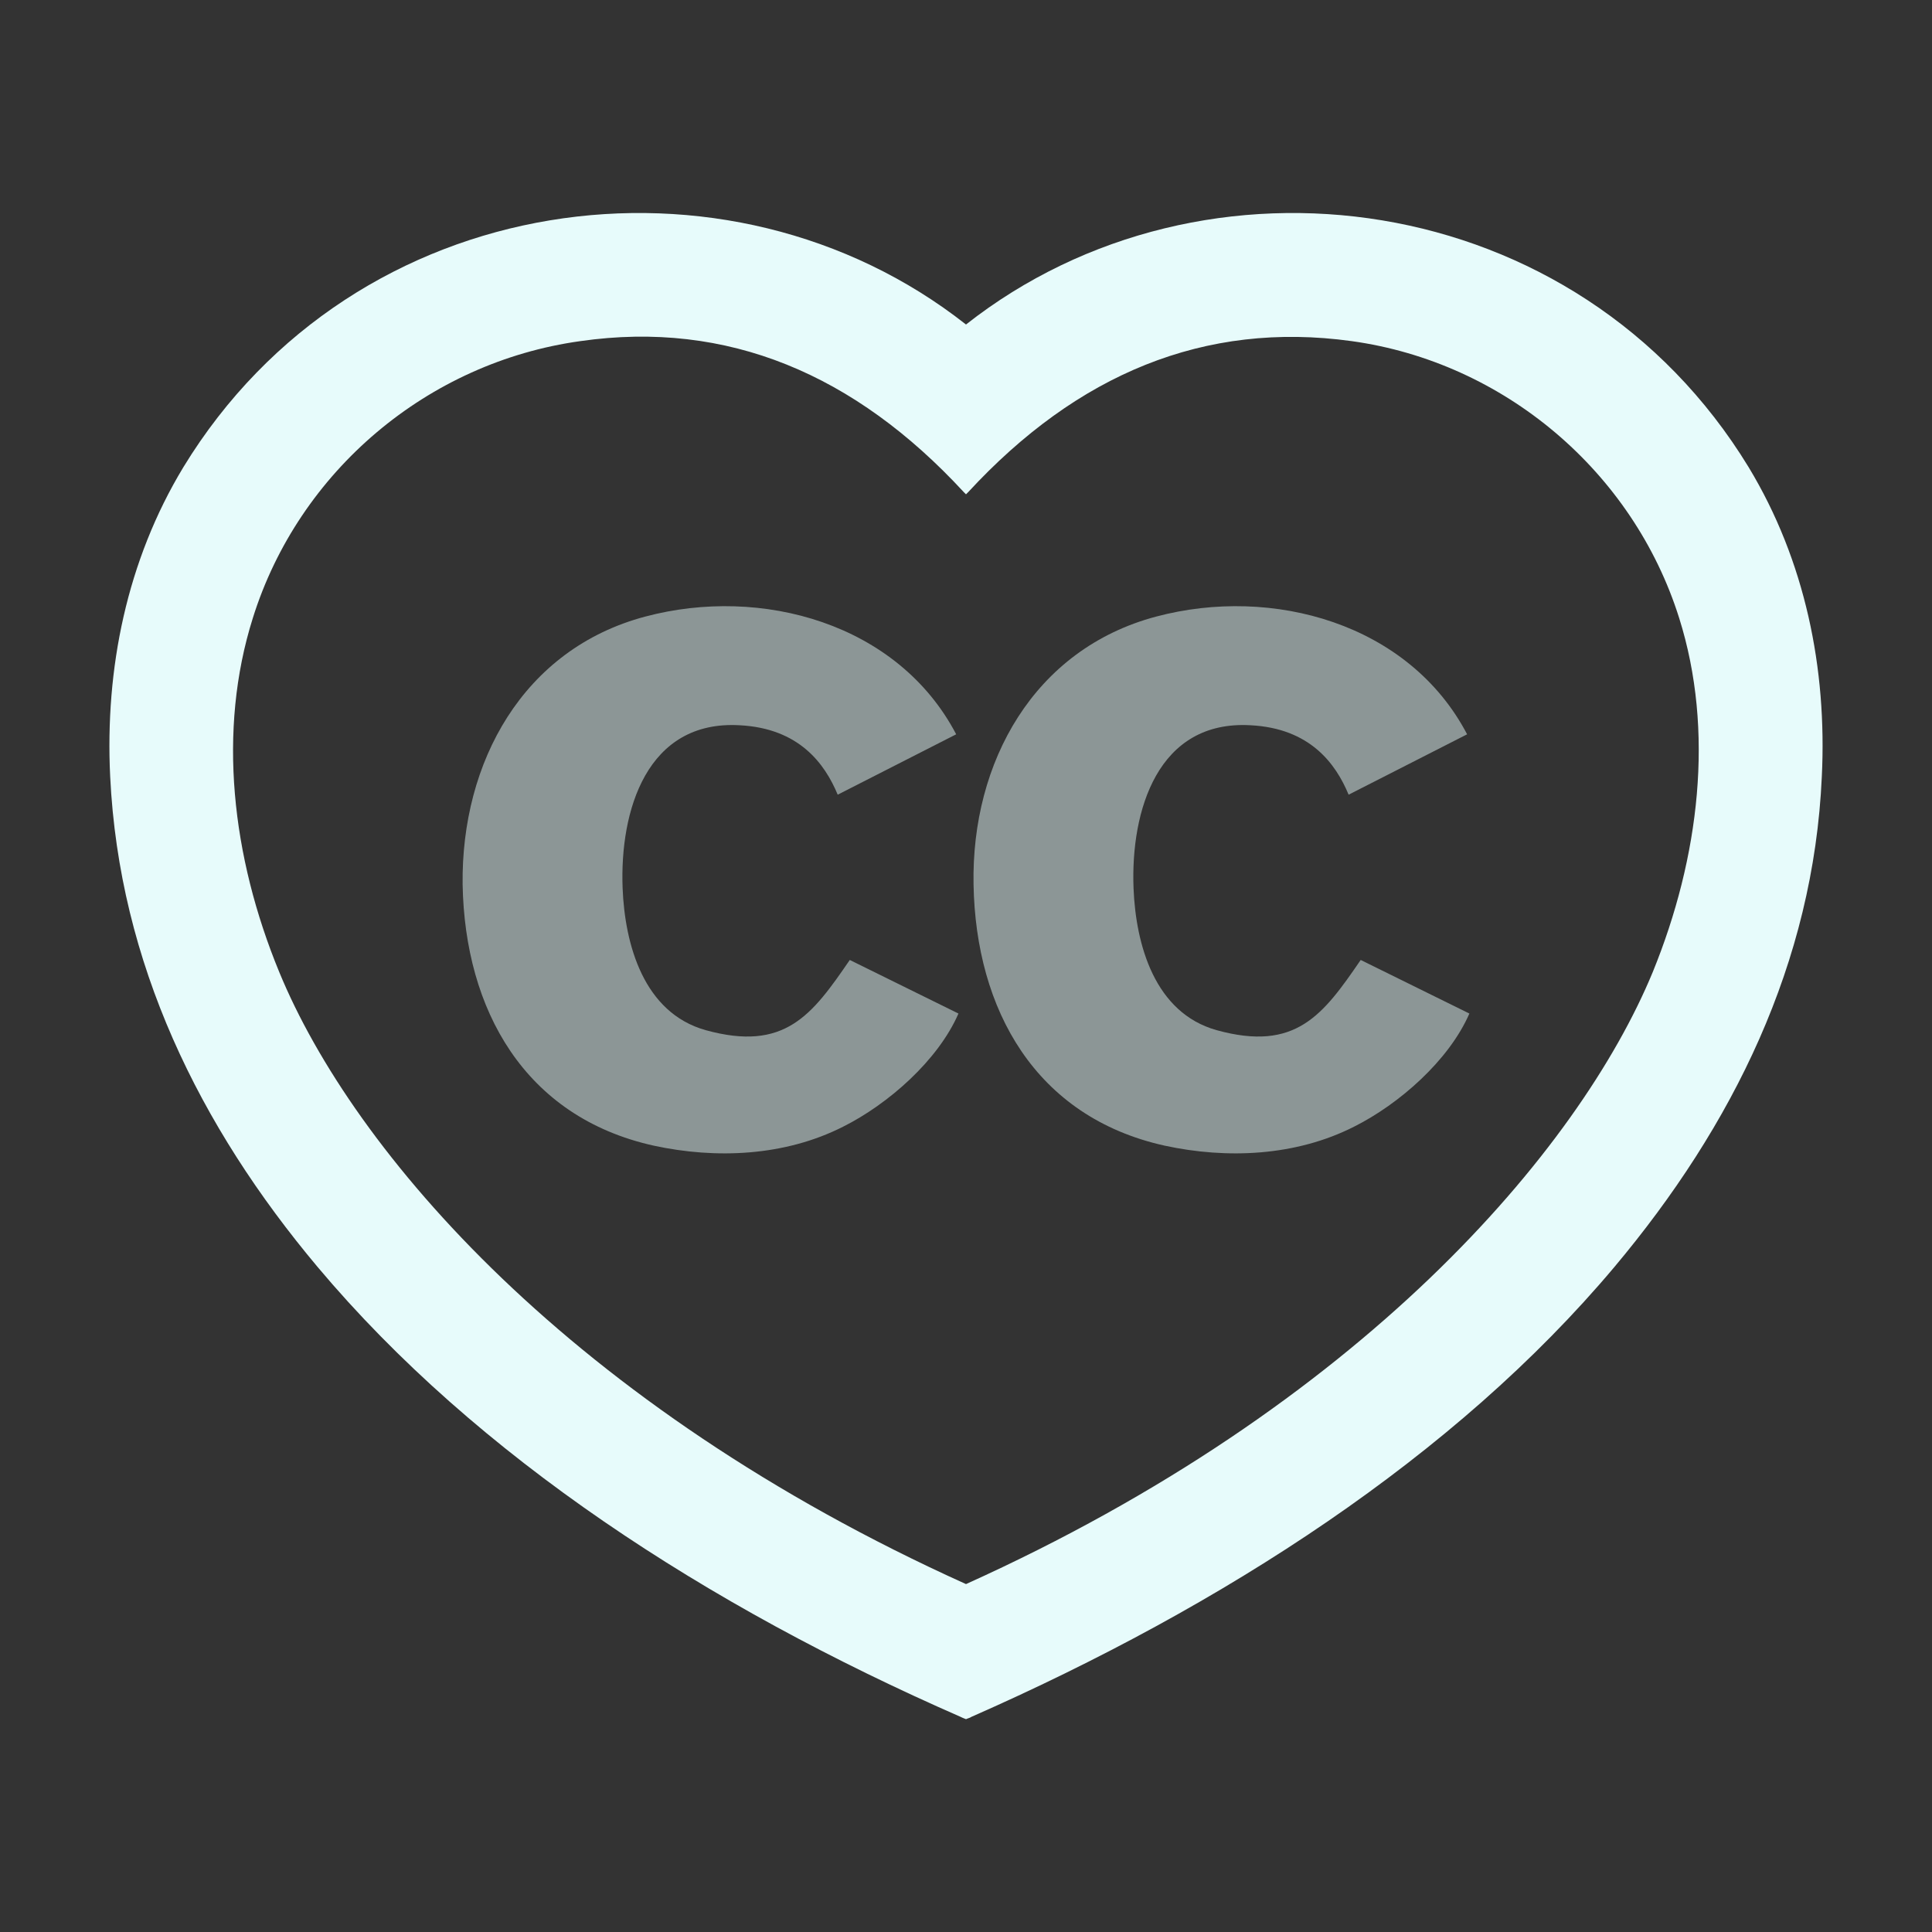 <?xml version="1.0" encoding="utf-8"?>
<!-- Generator: Adobe Illustrator 26.5.0, SVG Export Plug-In . SVG Version: 6.00 Build 0)  -->
<svg version="1.1" id="Layer_2" xmlns="http://www.w3.org/2000/svg" xmlns:xlink="http://www.w3.org/1999/xlink" x="0px" y="0px"
	 viewBox="0 0 256 256" style="enable-background:new 0 0 256 256;" xml:space="preserve">
<rect x="0" y="0" width="256" height="256" fill="#333333" stroke="none"/>
<style type="text/css">
	.st0{fill-rule:evenodd;clip-rule:evenodd;fill:#e7fbfb;}
	.st1{opacity:0.5;fill-rule:evenodd;clip-rule:evenodd;fill:#e7fbfb;}
</style>
<g>
	<path class="st0" d="M128.3,65.2c14.4-15.6,31.3-22.7,50.8-20c20.2,2.8,37.3,17.3,43.4,36.7c4.7,14.9,2.7,31.7-3.5,46.9
		c-9.8,23.7-38.7,57.5-91,81.1c-52.3-23.6-81.2-57.3-91-81.1c-6.3-15.3-8.2-32-3.5-46.9C39.6,62.4,56.7,48,76.9,45.2
		c19.5-2.8,36.4,4.4,50.8,20c0,0,0.3,0.3,0.3,0.3C128,65.5,128.3,65.2,128.3,65.2L128.3,65.2z M128,43C96.5,18.2,47,24.7,24.3,61.9
		c-7.5,12.4-10.4,26.7-9.7,41c1.2,24.7,11.8,46.3,27.5,65c21.1,25.1,51.6,44.9,85.2,59.6c0,0,0.4,0.2,0.7,0.3
		c0.2-0.1,0.6-0.2,0.7-0.3c33.4-14.7,64.1-34.5,85.2-59.6c15.7-18.7,26.4-40.3,27.5-65c0.7-14.3-2.2-28.6-9.7-41
		C209,24.7,159.5,18.2,128,43L128,43z"/>
	<path class="st1" d="M127,134.3l-14.4-7.1c-5,7.3-8.6,12.2-19.1,9.3c-8.2-2.3-10.7-11.3-11-18.8c-0.4-10.3,3.2-22.3,15.5-21.6
		c7.9,0.4,11.3,5.1,13,9.2l15.7-8c-7.7-14.7-25.8-19.7-41.2-15.6C69.3,86,61.1,101,61.3,117.2c0.3,16.6,8.2,30.8,25.3,34.6
		c8.3,1.8,17.4,1.4,25.1-2.5C117.7,146.3,124.3,140.5,127,134.3L127,134.3z M194.7,134.3l-14.4-7.1c-5,7.3-8.6,12.2-19.1,9.3
		c-8.2-2.3-10.7-11.3-11-18.8c-0.4-10.3,3.2-22.3,15.5-21.6c7.9,0.4,11.3,5.1,13,9.2l15.7-8c-7.7-14.7-25.8-19.7-41.2-15.6
		C137,86,128.7,101,129,117.2c0.3,16.6,8.2,30.8,25.3,34.6c8.3,1.8,17.4,1.4,25.1-2.5C185.4,146.3,192,140.5,194.7,134.3
		L194.7,134.3z"/>
</g>
</svg>
